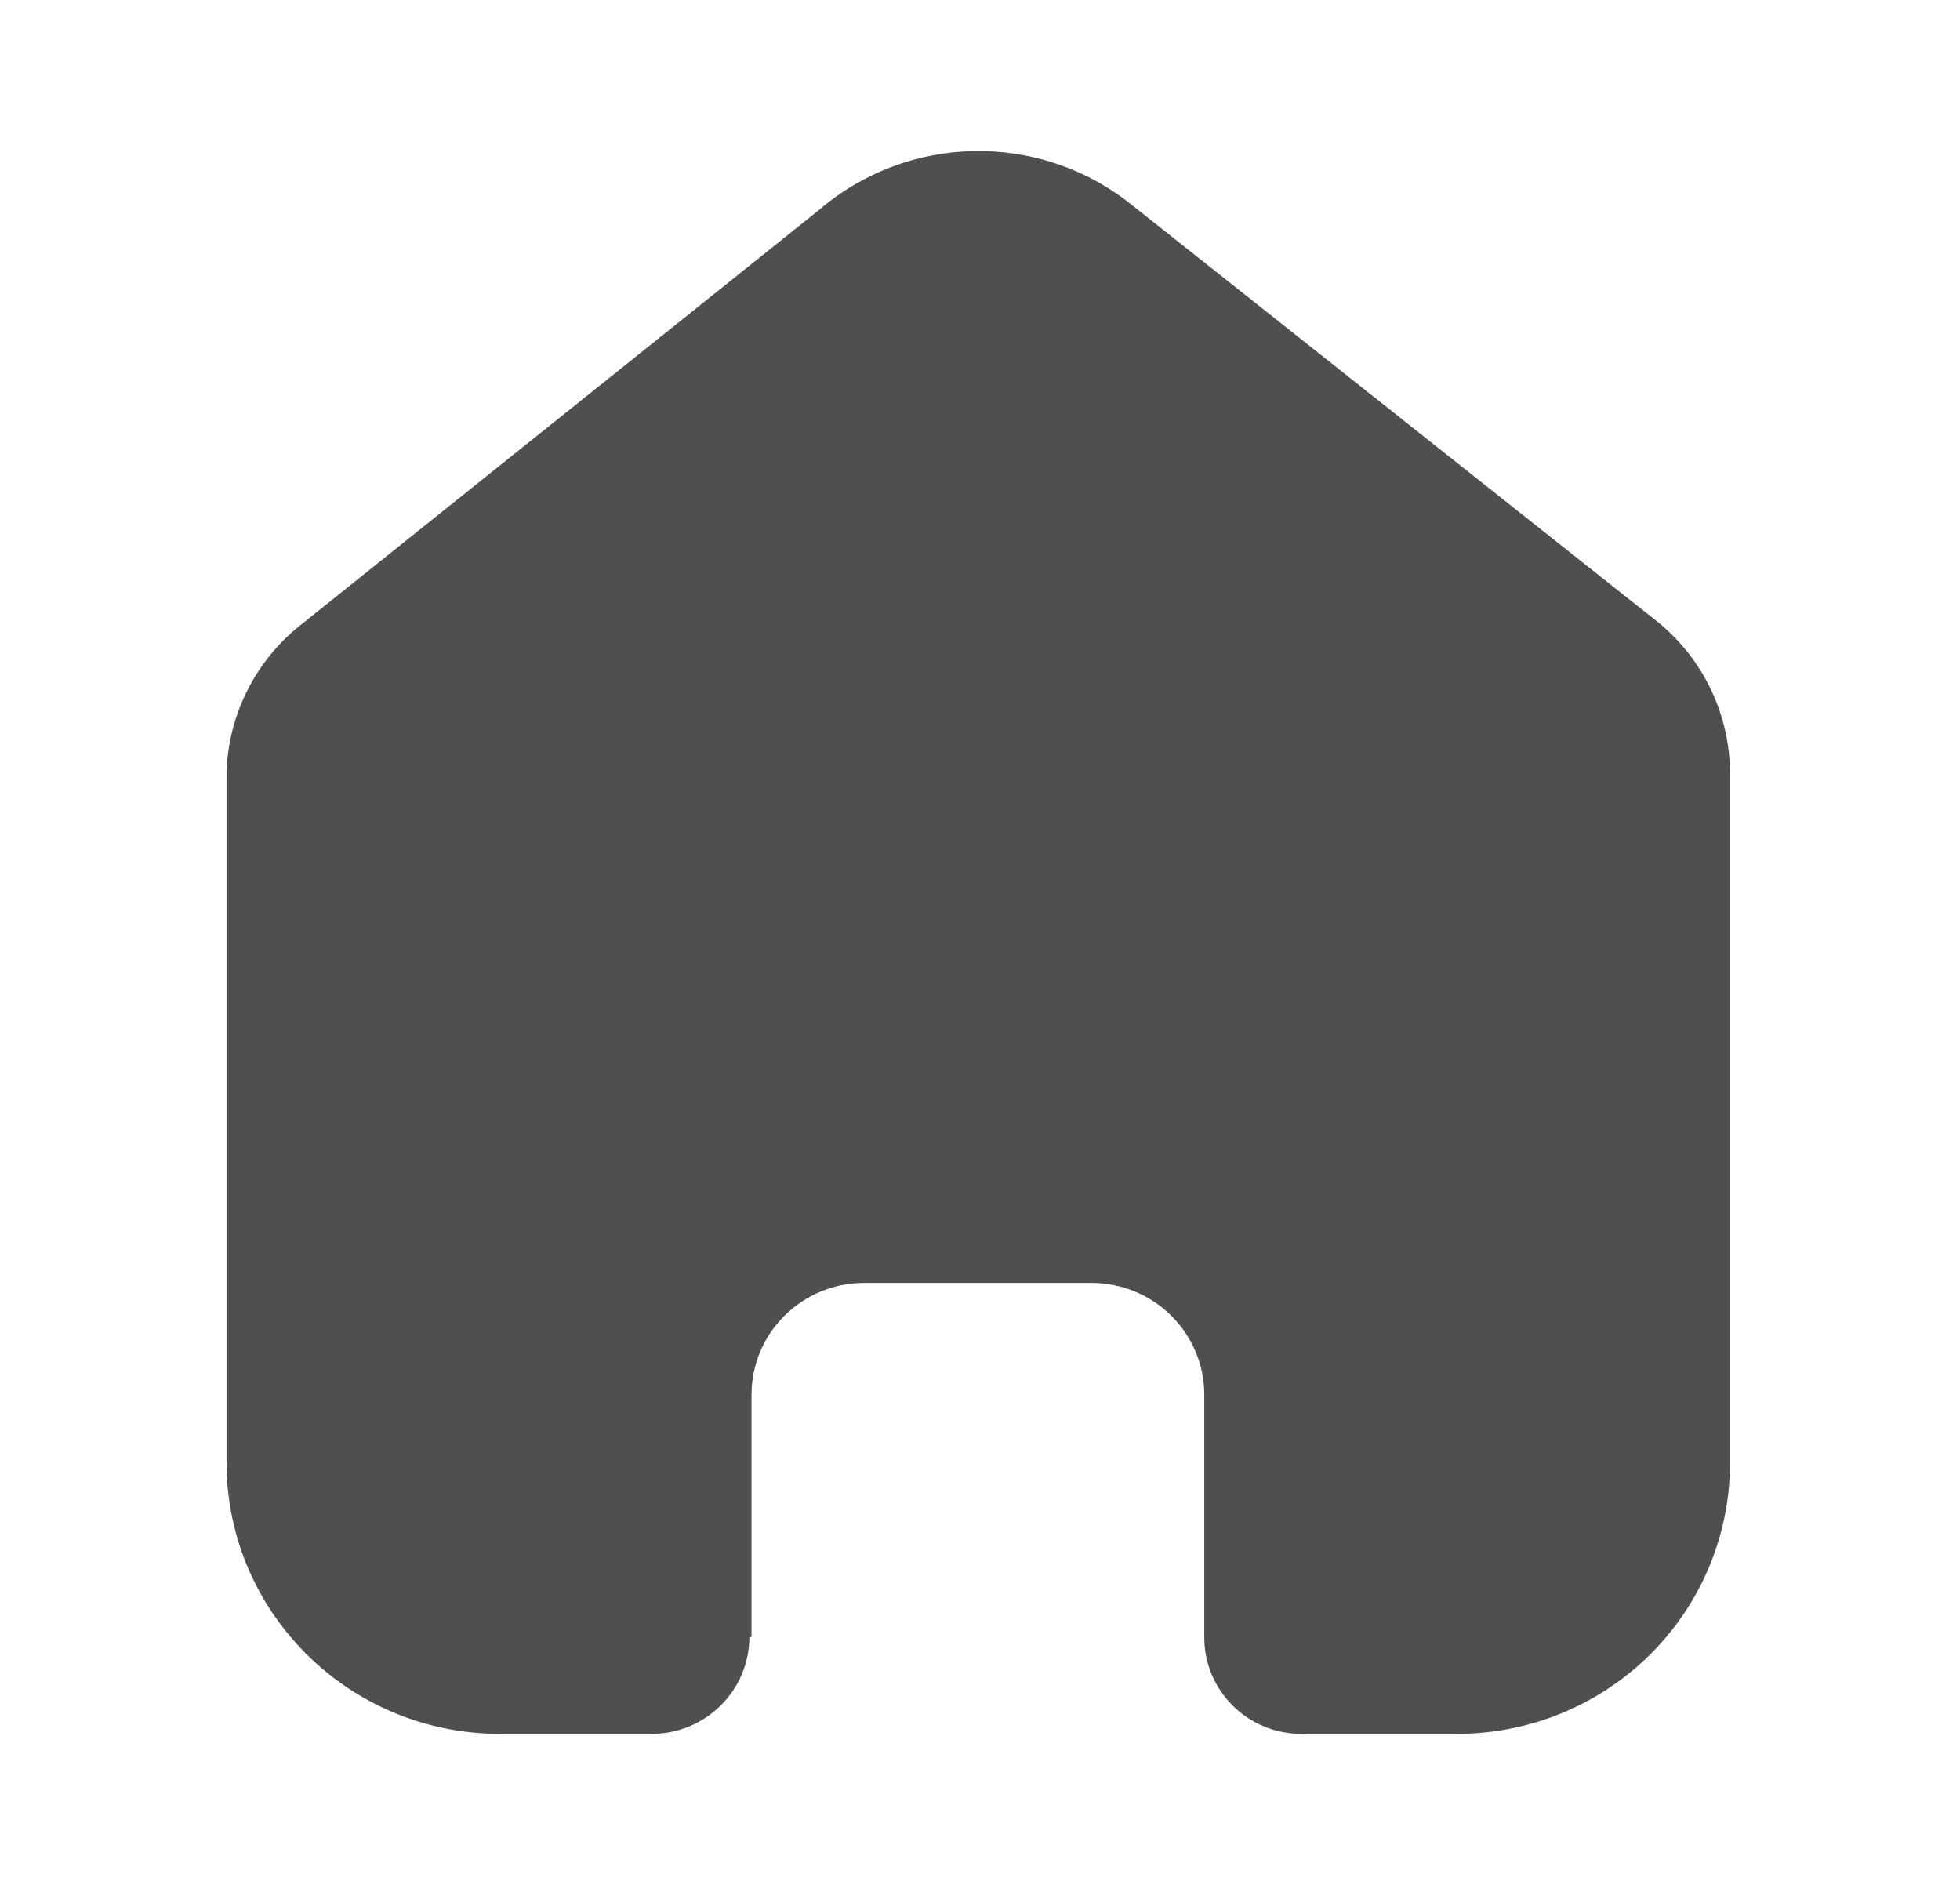 <svg width="26" height="25" viewBox="0 0 26 25" fill="none" xmlns="http://www.w3.org/2000/svg">
<path d="M9.969 21.709V18.5C9.969 17.68 10.638 17.016 11.464 17.016H14.48C14.877 17.016 15.257 17.172 15.537 17.451C15.818 17.729 15.975 18.106 15.975 18.5V21.709C15.972 22.05 16.107 22.377 16.349 22.619C16.59 22.861 16.919 22.997 17.262 22.997H19.321C20.282 22.999 21.205 22.622 21.886 21.948C22.566 21.274 22.949 20.359 22.949 19.405V10.261C22.949 9.49 22.605 8.759 22.009 8.264L15.007 2.713C13.789 1.739 12.044 1.771 10.862 2.787L4.02 8.264C3.396 8.744 3.023 9.478 3.005 10.261V19.395C3.005 21.384 4.629 22.997 6.633 22.997H8.644C9.357 22.997 9.936 22.426 9.941 21.718L9.969 21.709Z" fill="#4F4F4F"/>
</svg>
